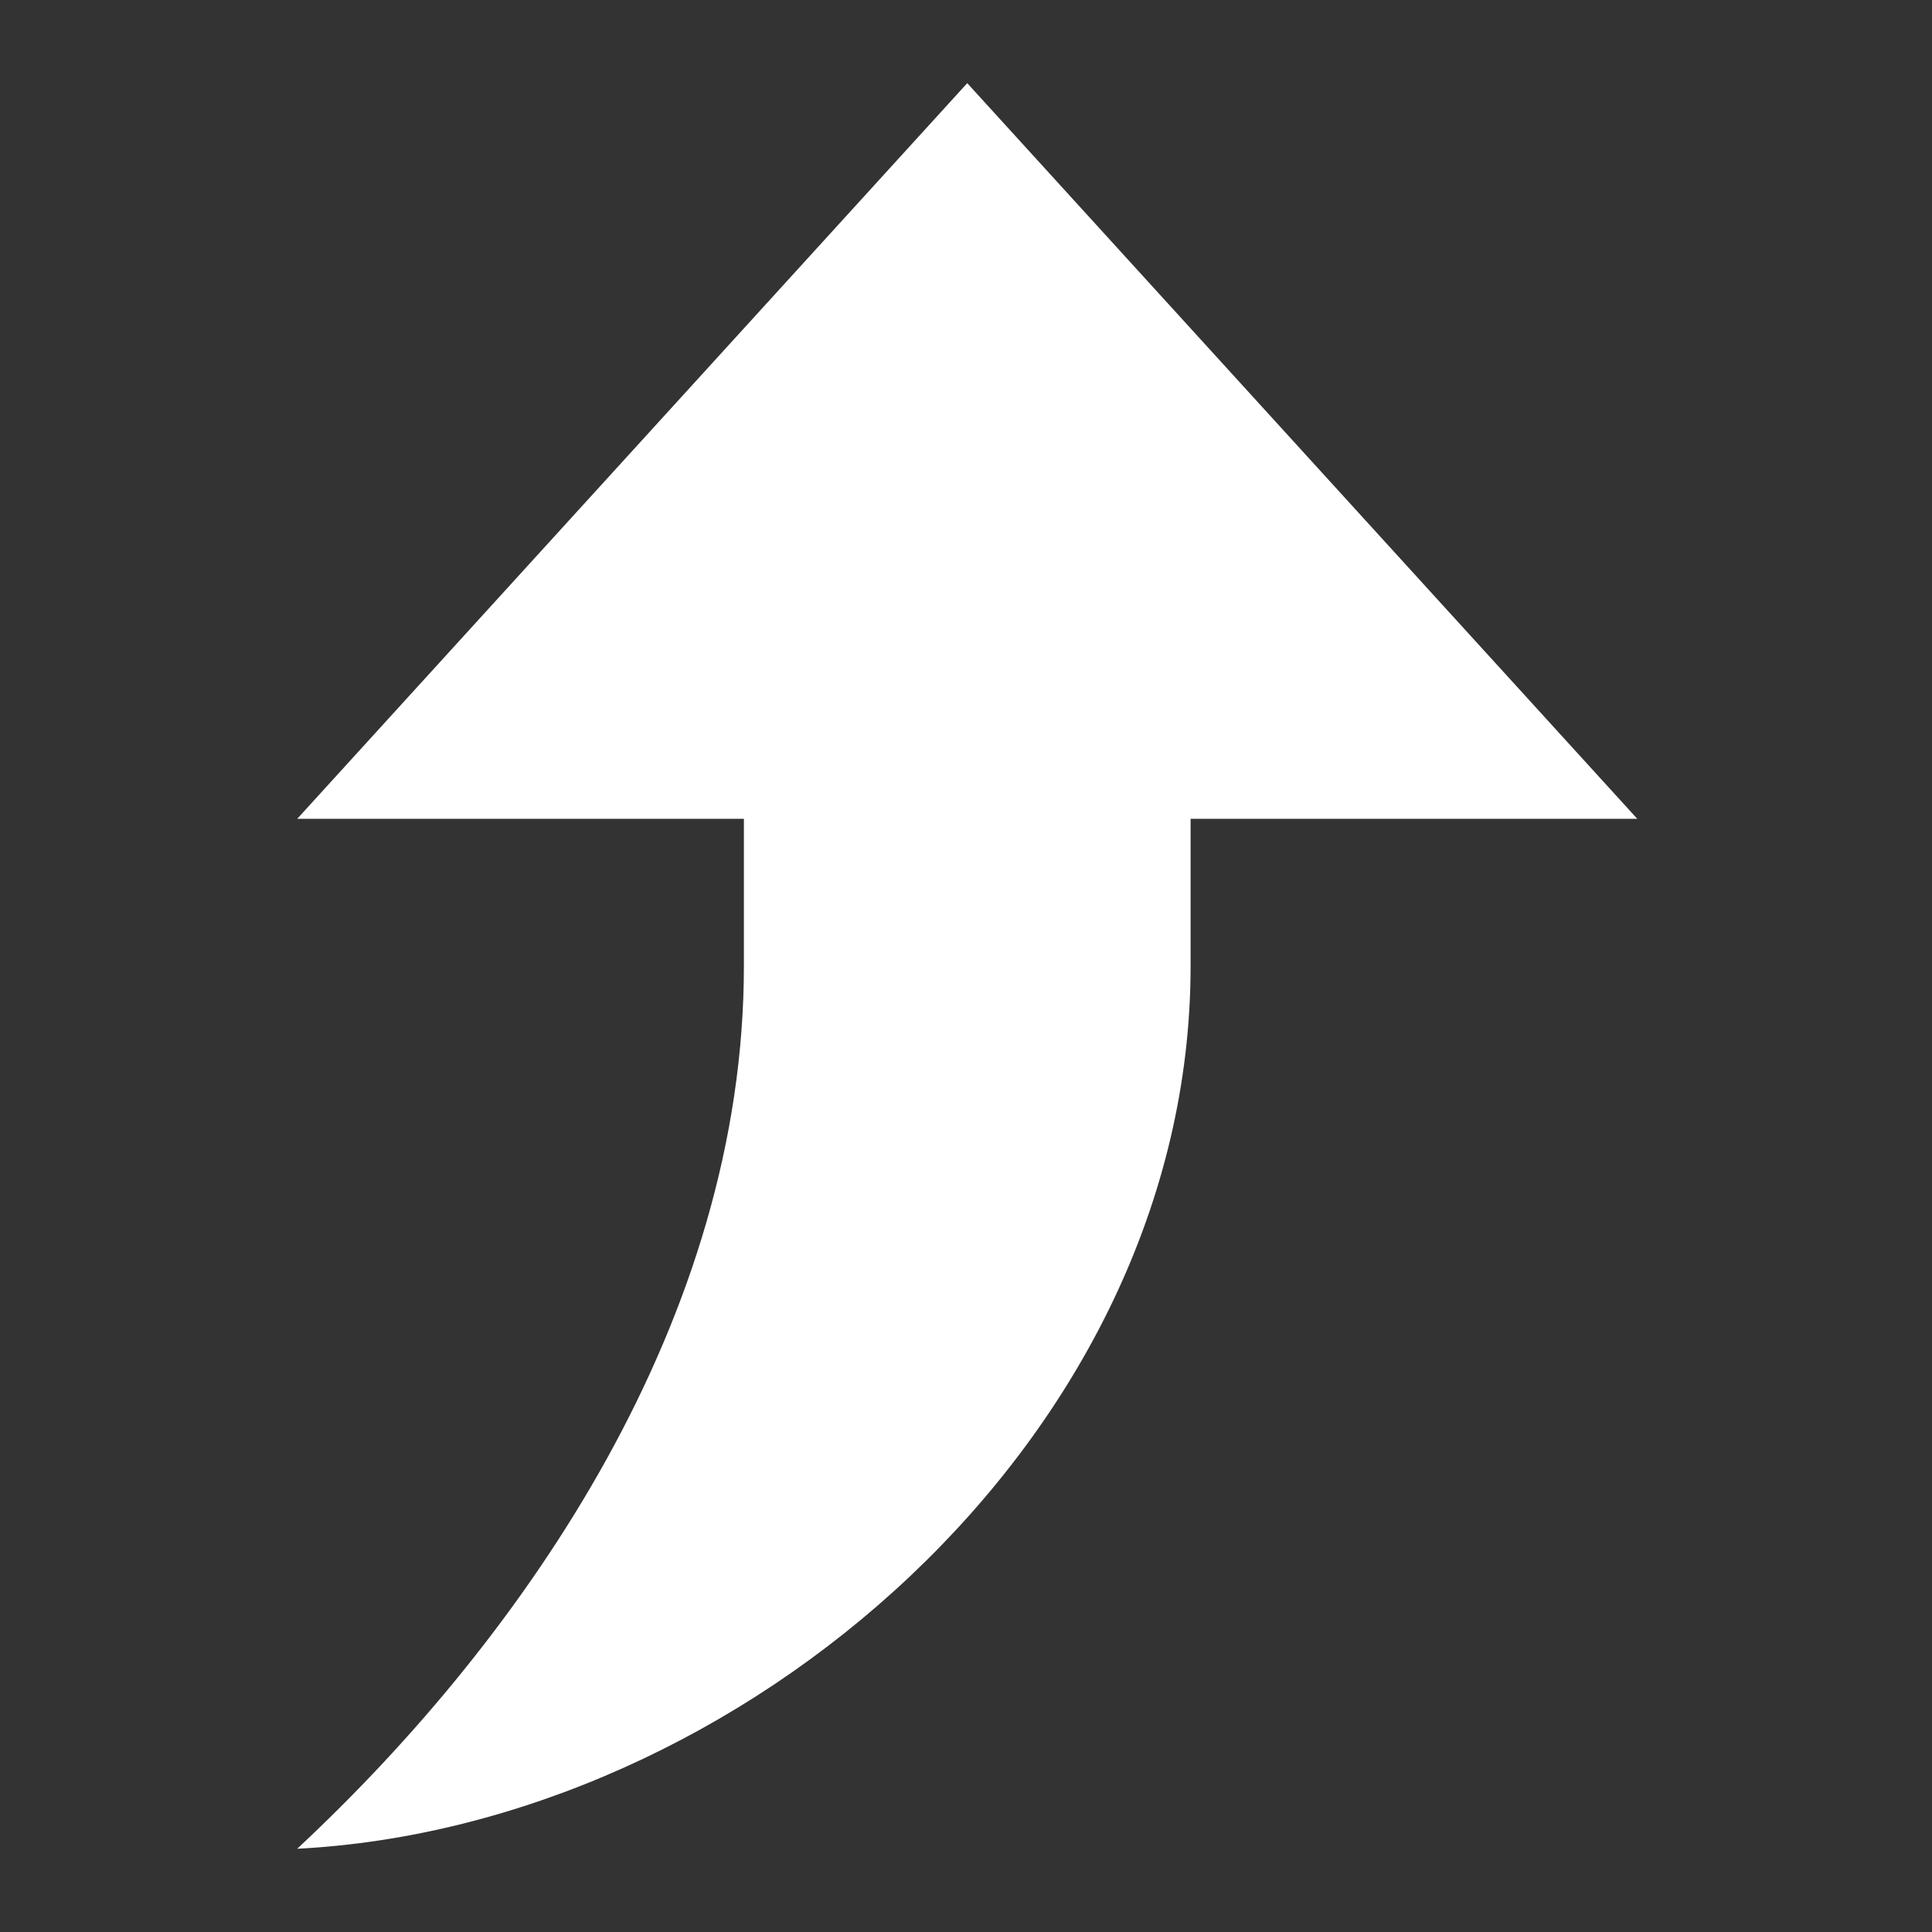 <?xml version="1.0" encoding="UTF-8" standalone="no"?>
<!DOCTYPE svg PUBLIC "-//W3C//DTD SVG 1.1//EN" "http://www.w3.org/Graphics/SVG/1.1/DTD/svg11.dtd">
<svg width="100%" height="100%" viewBox="0 0 512 512" version="1.1" xmlns="http://www.w3.org/2000/svg" xmlns:xlink="http://www.w3.org/1999/xlink" xml:space="preserve" xmlns:serif="http://www.serif.com/" style="fill-rule:evenodd;clip-rule:evenodd;stroke-linejoin:round;stroke-miterlimit:2;">
    <rect x="0" y="0" width="512" height="512" fill="#333333" stroke="none"/>
    <g id="Jump-Up-Icon" transform="matrix(19.73,0,0,19.496,-12193.3,-63651.9)">
        <path d="M628,3278L628,3276L622,3276L631,3266L640,3276L634,3276L634,3278C634,3284.43 627.954,3289.69 622,3290C625.103,3287.07 628,3282.77 628,3278Z" style="fill:white;"/>
    </g>
</svg>
